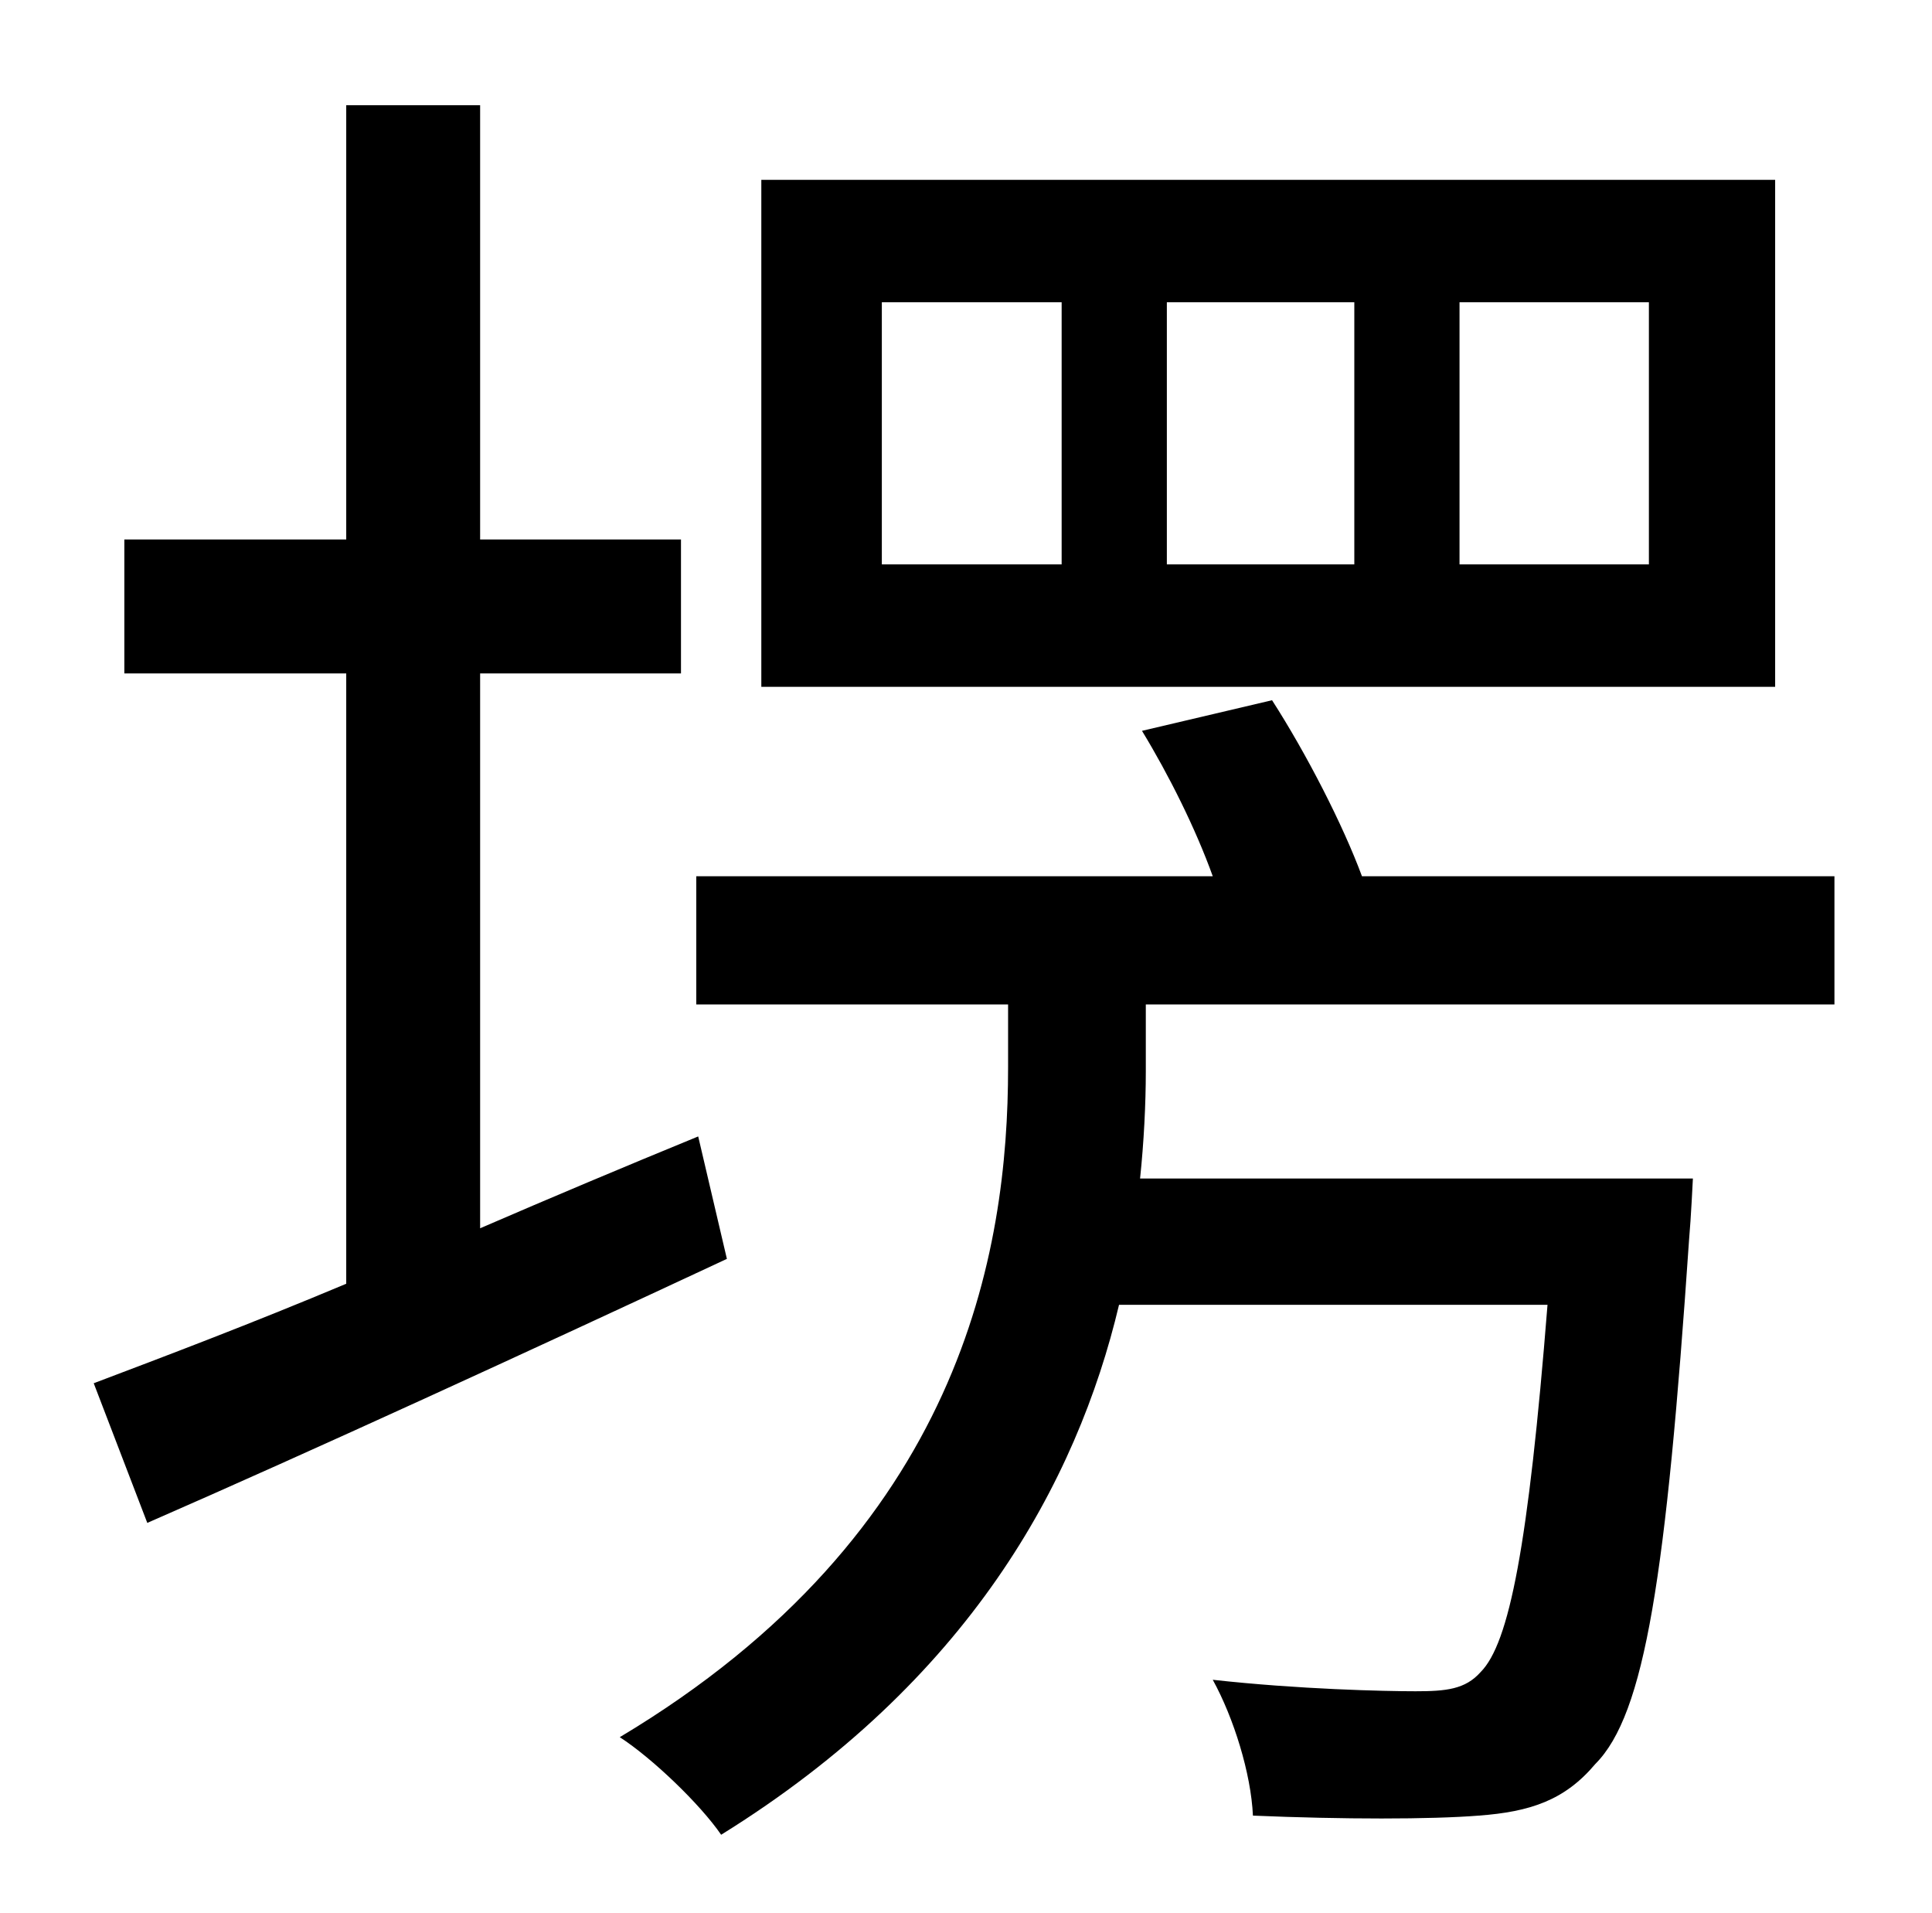 <?xml version="1.0" standalone="no"?>
<!DOCTYPE svg PUBLIC "-//W3C//DTD SVG 1.1//EN" "http://www.w3.org/Graphics/SVG/1.1/DTD/svg11.dtd" >
<svg xmlns="http://www.w3.org/2000/svg" xmlns:xlink="http://www.w3.org/1999/xlink" version="1.1" viewBox="-10 0 1010 1000">
   <path fill="currentColor"
d="M852 295v-137h-99v137h99zM698 295v-137h-98v137h98zM545 295v-137h-94v137h94zM918 94v265h-530v-265h530zM355 594l15 64c-105 49 -216 100 -303 138l-28 -73c37 -14 82 -31 132 -52v-319h-116v-70h116v-227h70v227h105v70h-105v290c37 -16 75 -32 114 -48zM589 525v35
c0 17 -1 37 -3 56h289s-1 21 -2 32c-12 176 -23 248 -49 274c-16 19 -34 25 -61 27c-25 2 -71 2 -118 0c-1 -22 -10 -51 -21 -71c45 5 90 6 106 6s26 -1 34 -10c15 -15 25 -66 35 -192h-224c-22 93 -79 197 -208 277c-11 -16 -36 -40 -53 -51c179 -107 203 -254 203 -350
v-33h-163v-67h270c-9 -25 -23 -53 -37 -76l68 -16c18 28 37 65 47 92h247v67h-360z" />
</svg>
